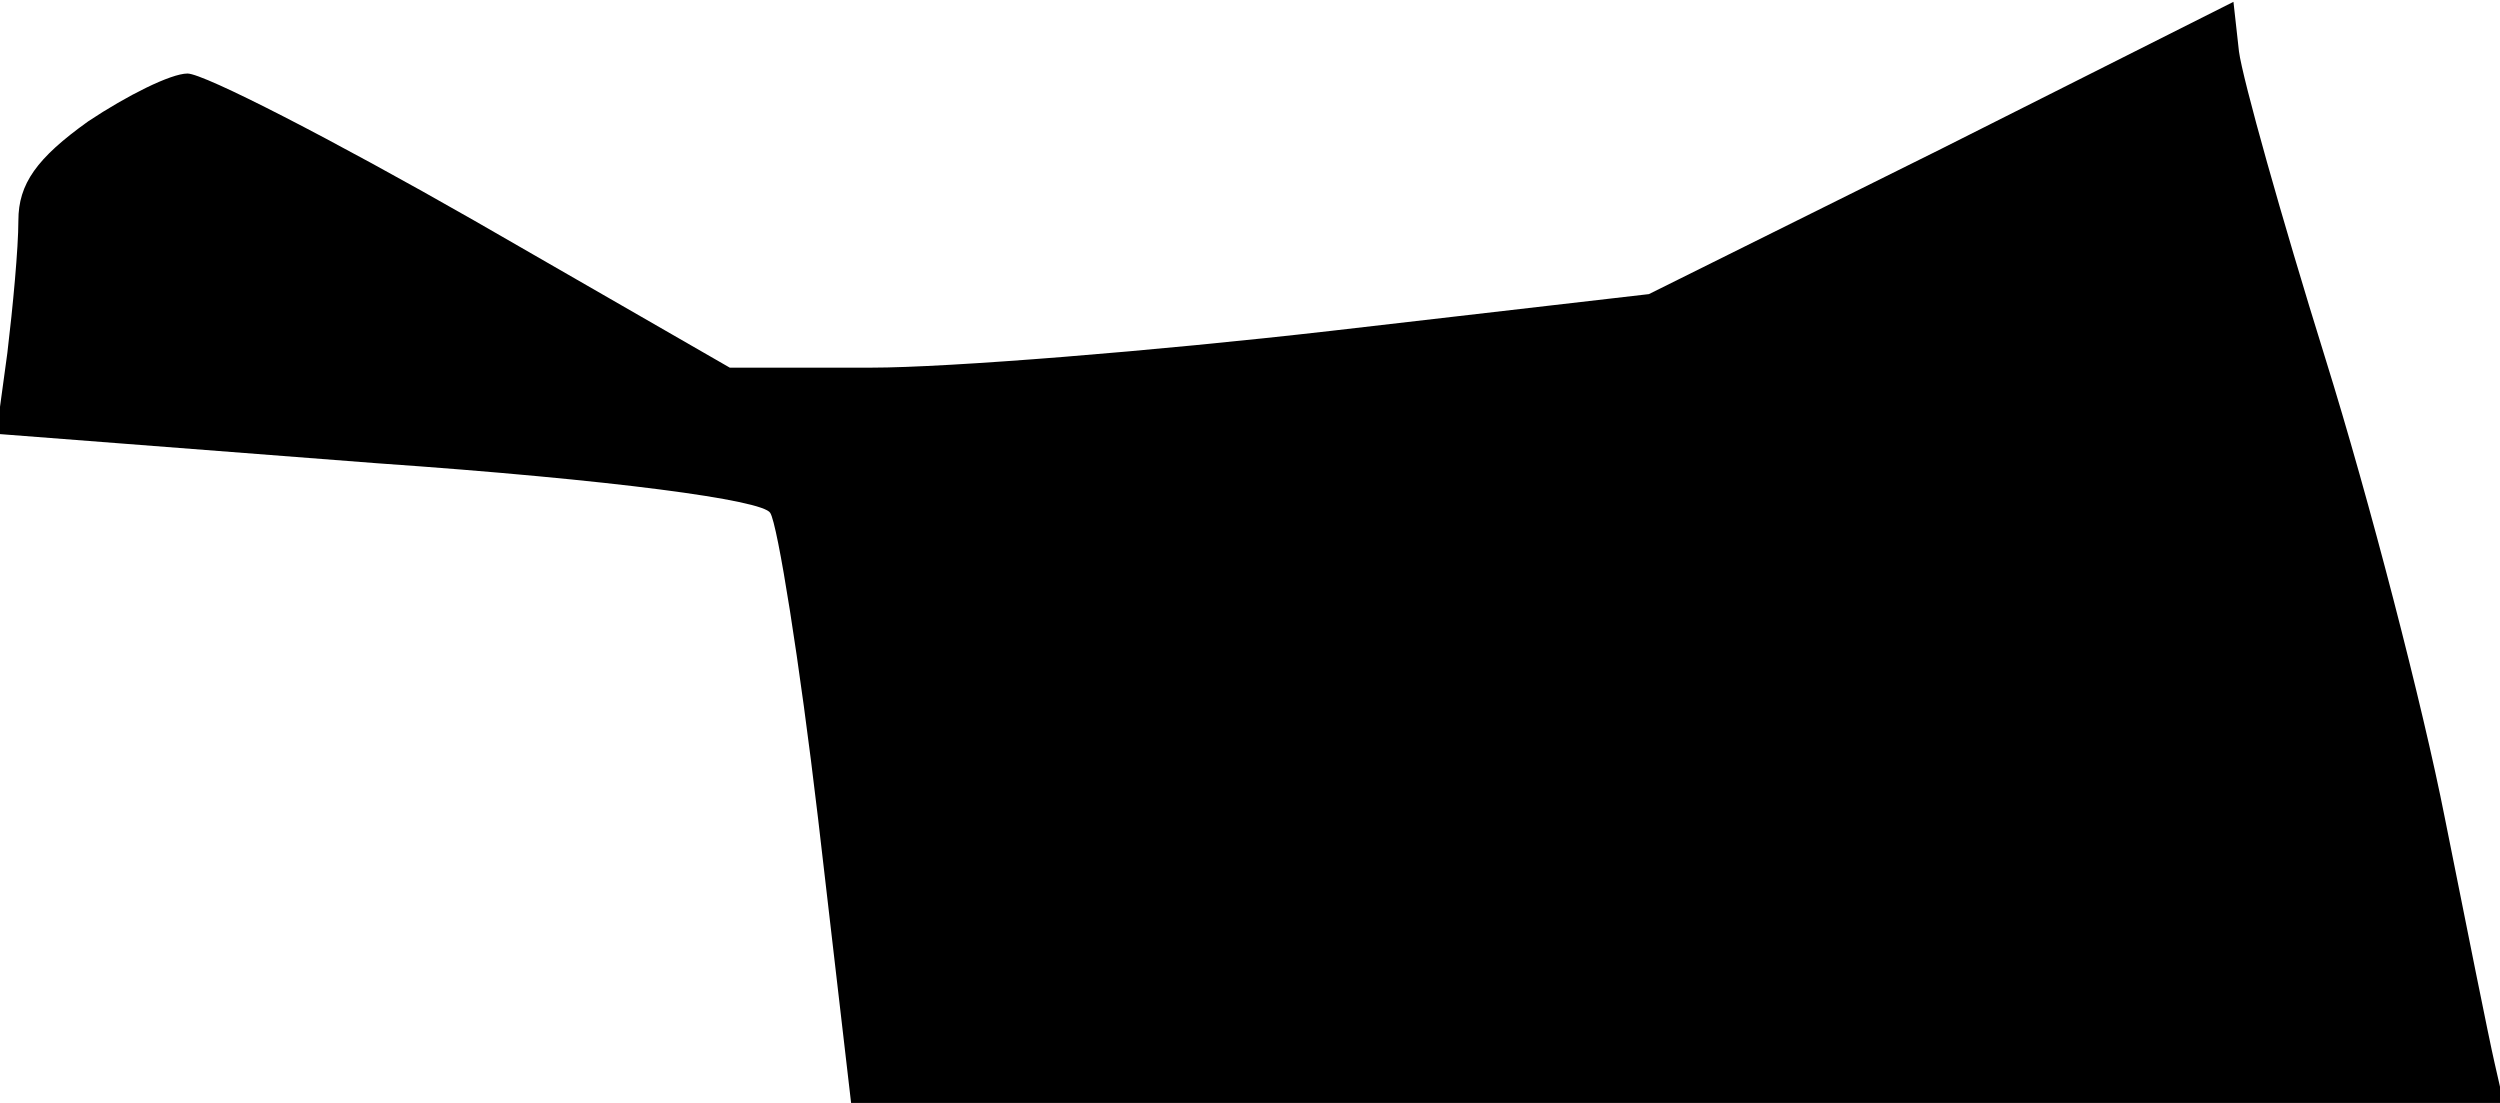 <?xml version="1.0" standalone="no"?>
<!DOCTYPE svg PUBLIC "-//W3C//DTD SVG 20010904//EN"
 "http://www.w3.org/TR/2001/REC-SVG-20010904/DTD/svg10.dtd">
<svg version="1.0" xmlns="http://www.w3.org/2000/svg"
 width="136pt" height="60pt" viewBox="0 0 136 60"
 preserveAspectRatio="xMidYMid meet">
<g transform="translate(0,60) scale(0.1,-0.1)"
fill="#000000" stroke="none">
<path fill="#000000" stroke="none" d="M1056 519 l-159 -79 -173 -20 c-96 -11
-208 -20 -250 -20 l-77 0 -139 80 c-77 44 -147 80 -156 80 -9 0 -33 -12 -54
-26 -28 -20 -38 -34 -38 -54 0 -15 -3 -47 -6 -72 l-6 -44 207 -16 c129 -9 210
-20 214 -27 4 -6 16 -81 26 -166 l18 -155 449 0 450 0 -5 22 c-3 13 -15 73
-27 133 -12 61 -41 173 -65 250 -24 77 -45 152 -47 167 l-3 27 -159 -80z"/>
</g>
</svg>
